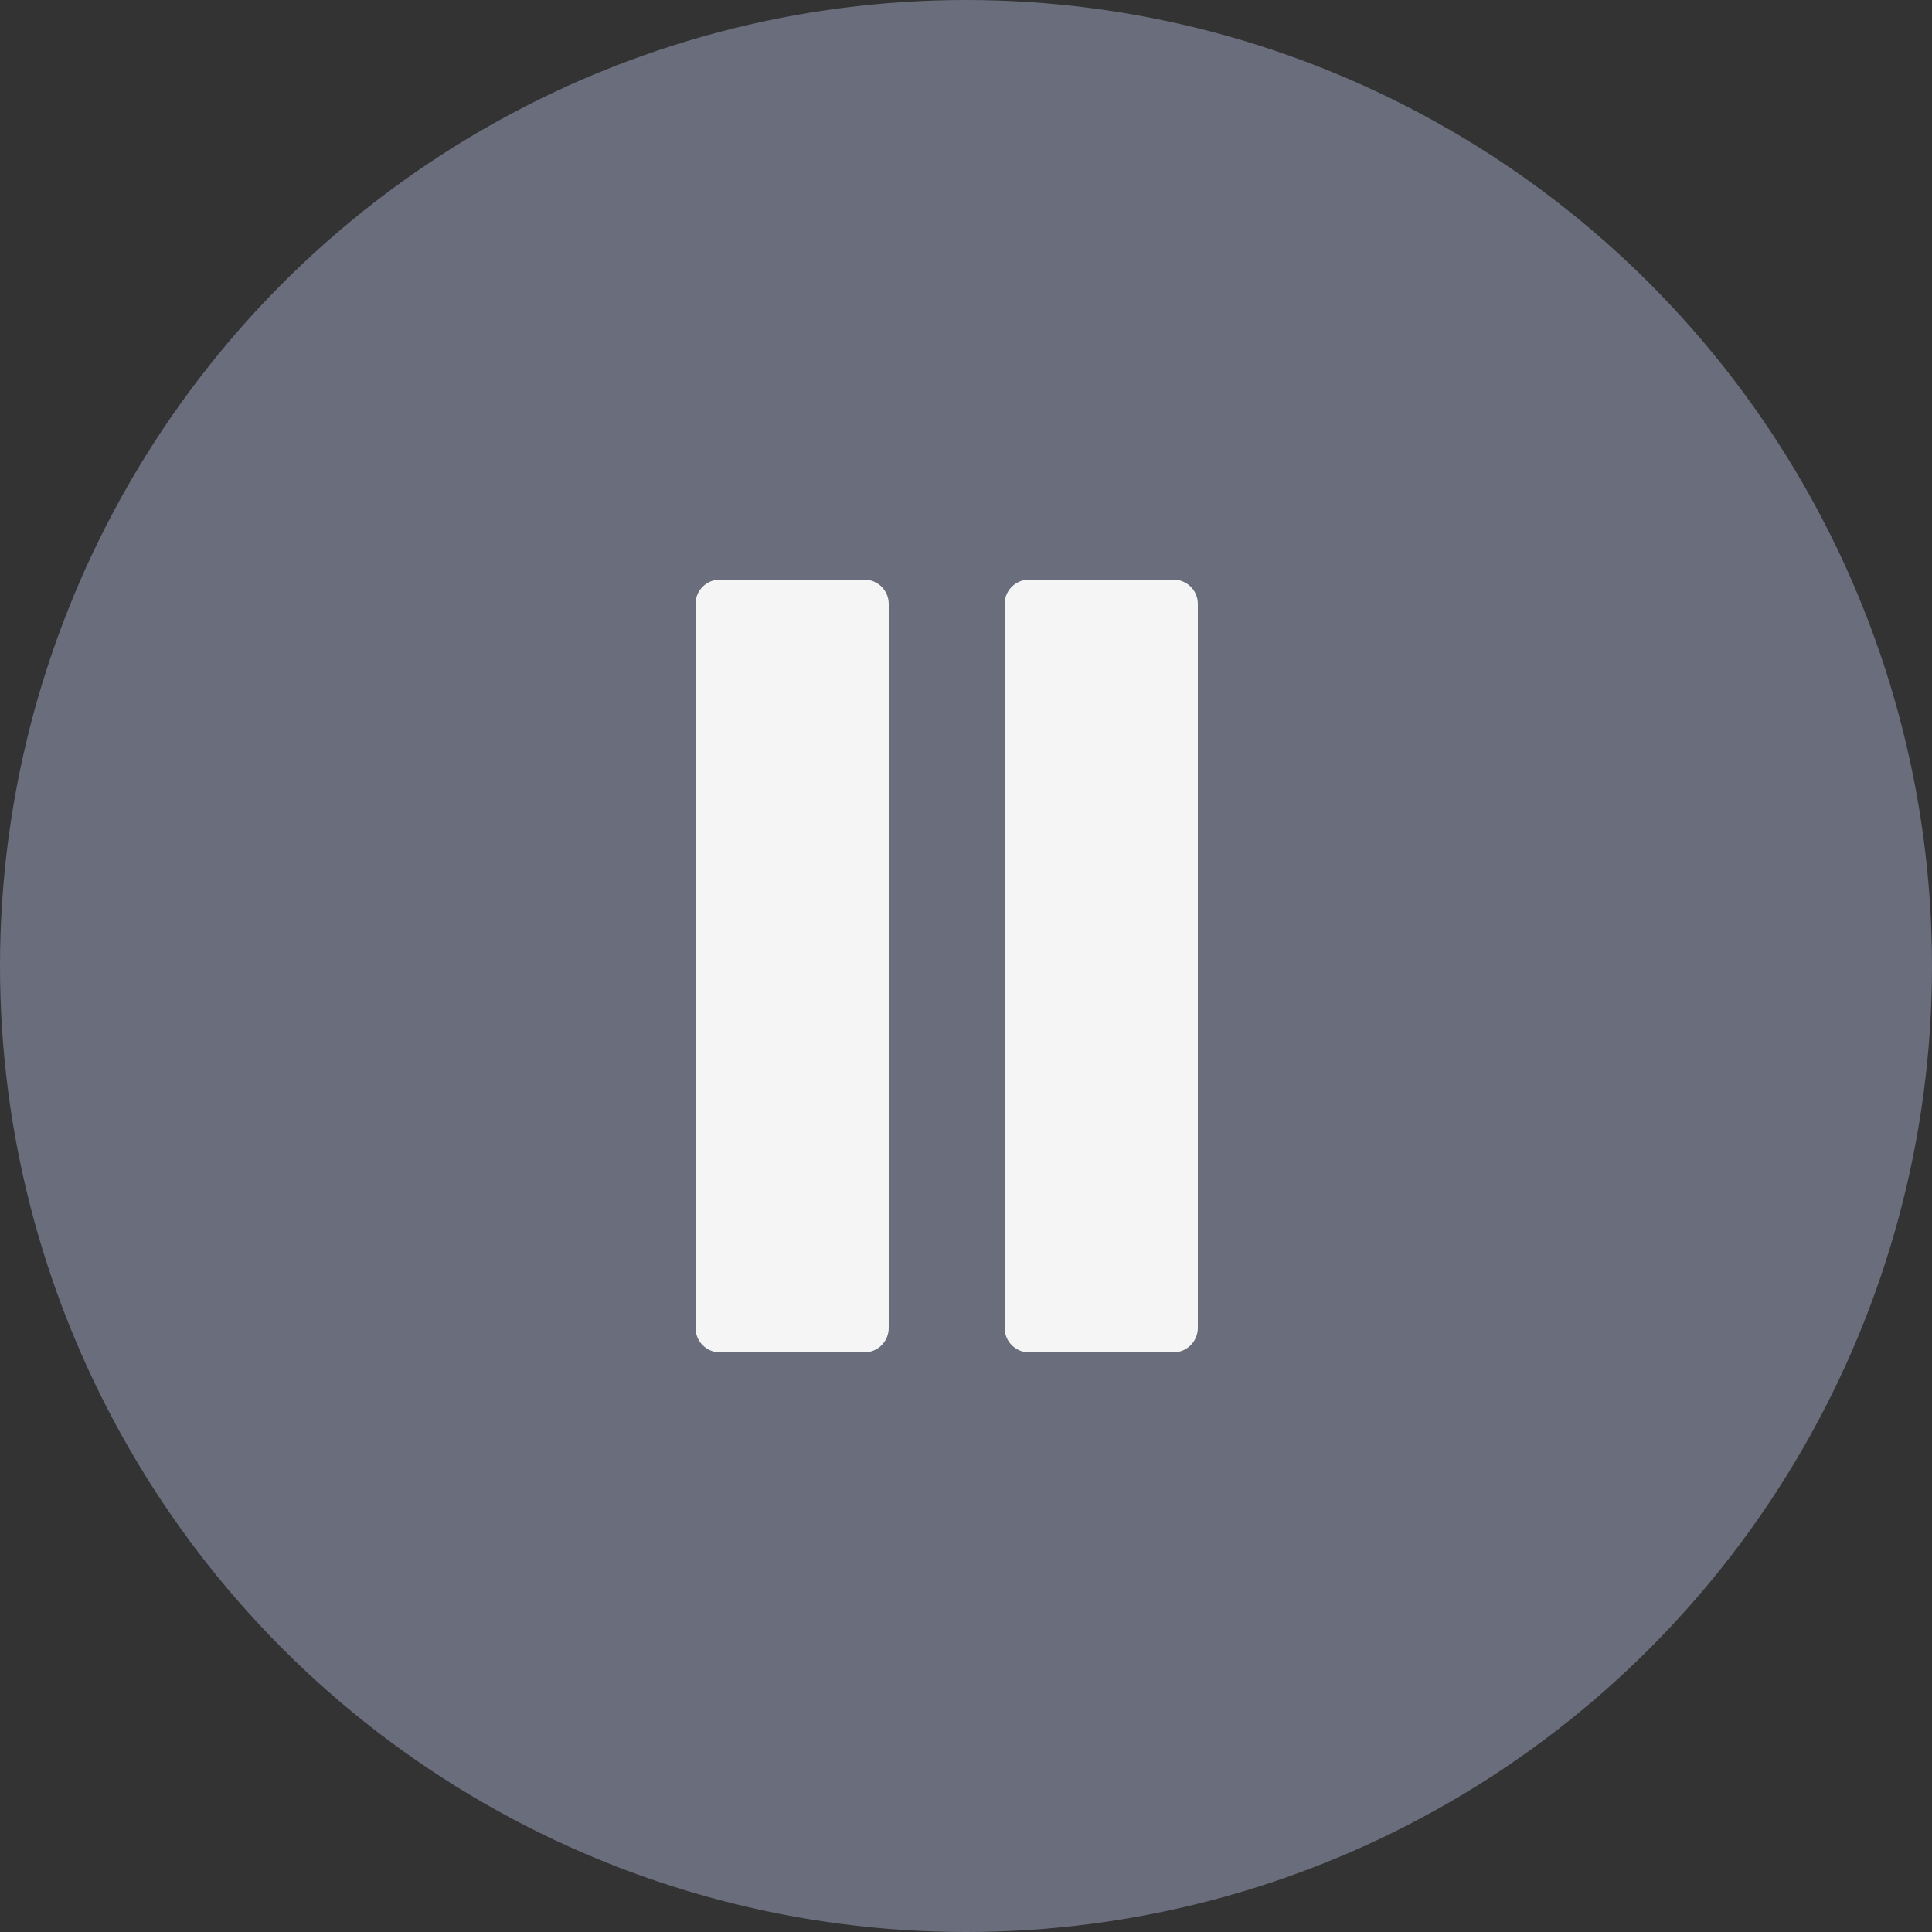 <svg xmlns="http://www.w3.org/2000/svg" xmlns:xlink="http://www.w3.org/1999/xlink" width="50" height="50" version="1.1" viewBox="0 0 50 50"><rect x="0" y="0" width="50" height="50" fill="#333333" stroke="none"/><title>Artboard</title><desc>Created with Sketch.</desc><g id="Page-1" fill="none" fill-rule="evenodd" stroke="none" stroke-width="1"><g id="Artboard"><g id="if_icon-pause_211871" fill="#6A6E7C"><circle id="Oval" cx="25" cy="25" r="25"/></g><g id="if_icon-pause_211871" fill="#F5F5F5" fill-rule="nonzero" transform="translate(18, 15)"><path id="Shape" d="M5,19.365 L5,0.63 C5,0.281 4.719,0 4.365,0 L0.635,0 C0.281,0 0,0.281 0,0.63 L0,19.365 C0,19.714 0.281,20 0.635,20 L4.365,20 C4.719,20 5,19.719 5,19.365 Z"/><path id="Shape" d="M12.365,0 L8.635,0 C8.286,0 8,0.281 8,0.63 L8,19.365 C8,19.714 8.281,20 8.635,20 L12.365,20 C12.714,20 13,19.719 13,19.365 L13,0.63 C13,0.281 12.719,0 12.365,0 Z"/></g></g></g></svg>